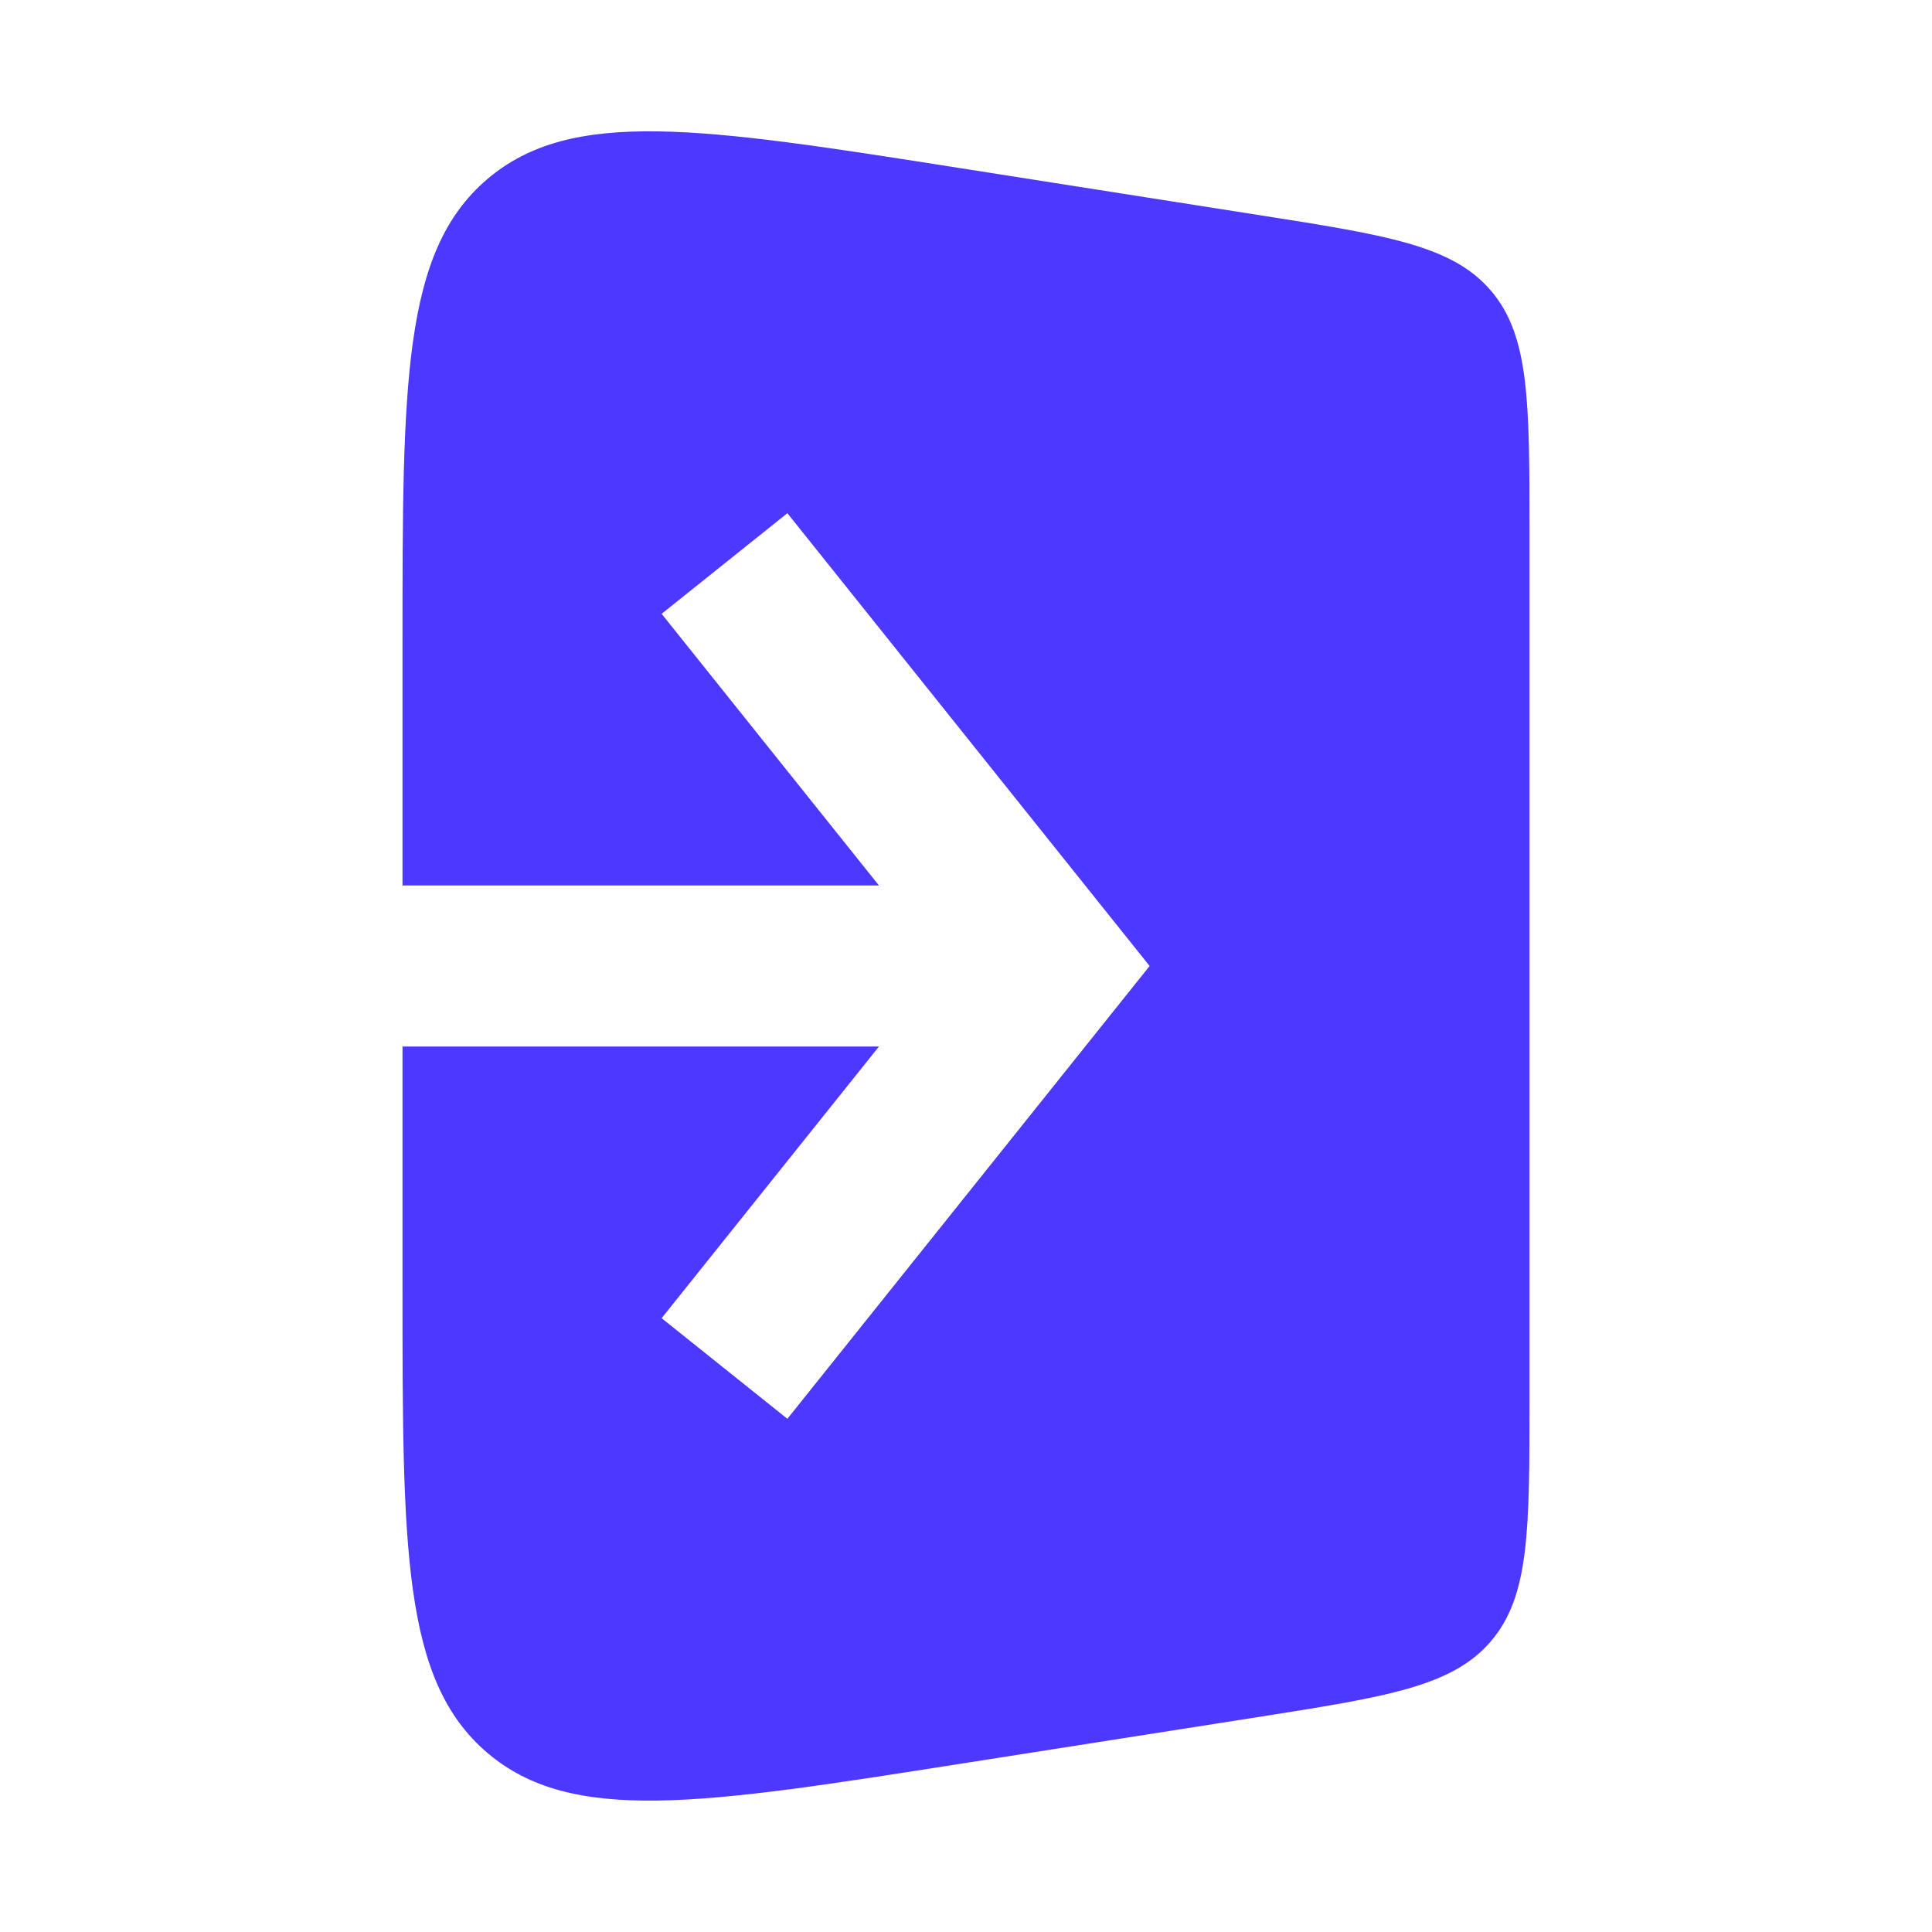 <svg width="24" height="24" viewBox="0 0 24 24" fill="none" xmlns="http://www.w3.org/2000/svg">
    <path fill-rule="evenodd" clip-rule="evenodd"
          d="M15.621 2.669L11.931 2.089C8.711 1.583 7.101 1.33 6.05 2.228C5 3.126 5 4.756 5 8.016V11H10.919L8.219 7.625L9.781 6.375L13.781 11.375L14.281 12L13.781 12.625L9.781 17.625L8.219 16.375L10.919 13H5V15.983C5 19.243 5 20.873 6.05 21.771C7.101 22.669 8.711 22.416 11.931 21.91L15.621 21.331C17.234 21.077 18.04 20.95 18.52 20.389C19 19.828 19 19.012 19 17.379V6.62C19 4.988 19 4.171 18.52 3.61C18.04 3.049 17.234 2.922 15.621 2.669Z"
          fill="#4D38FF"/>
</svg>
